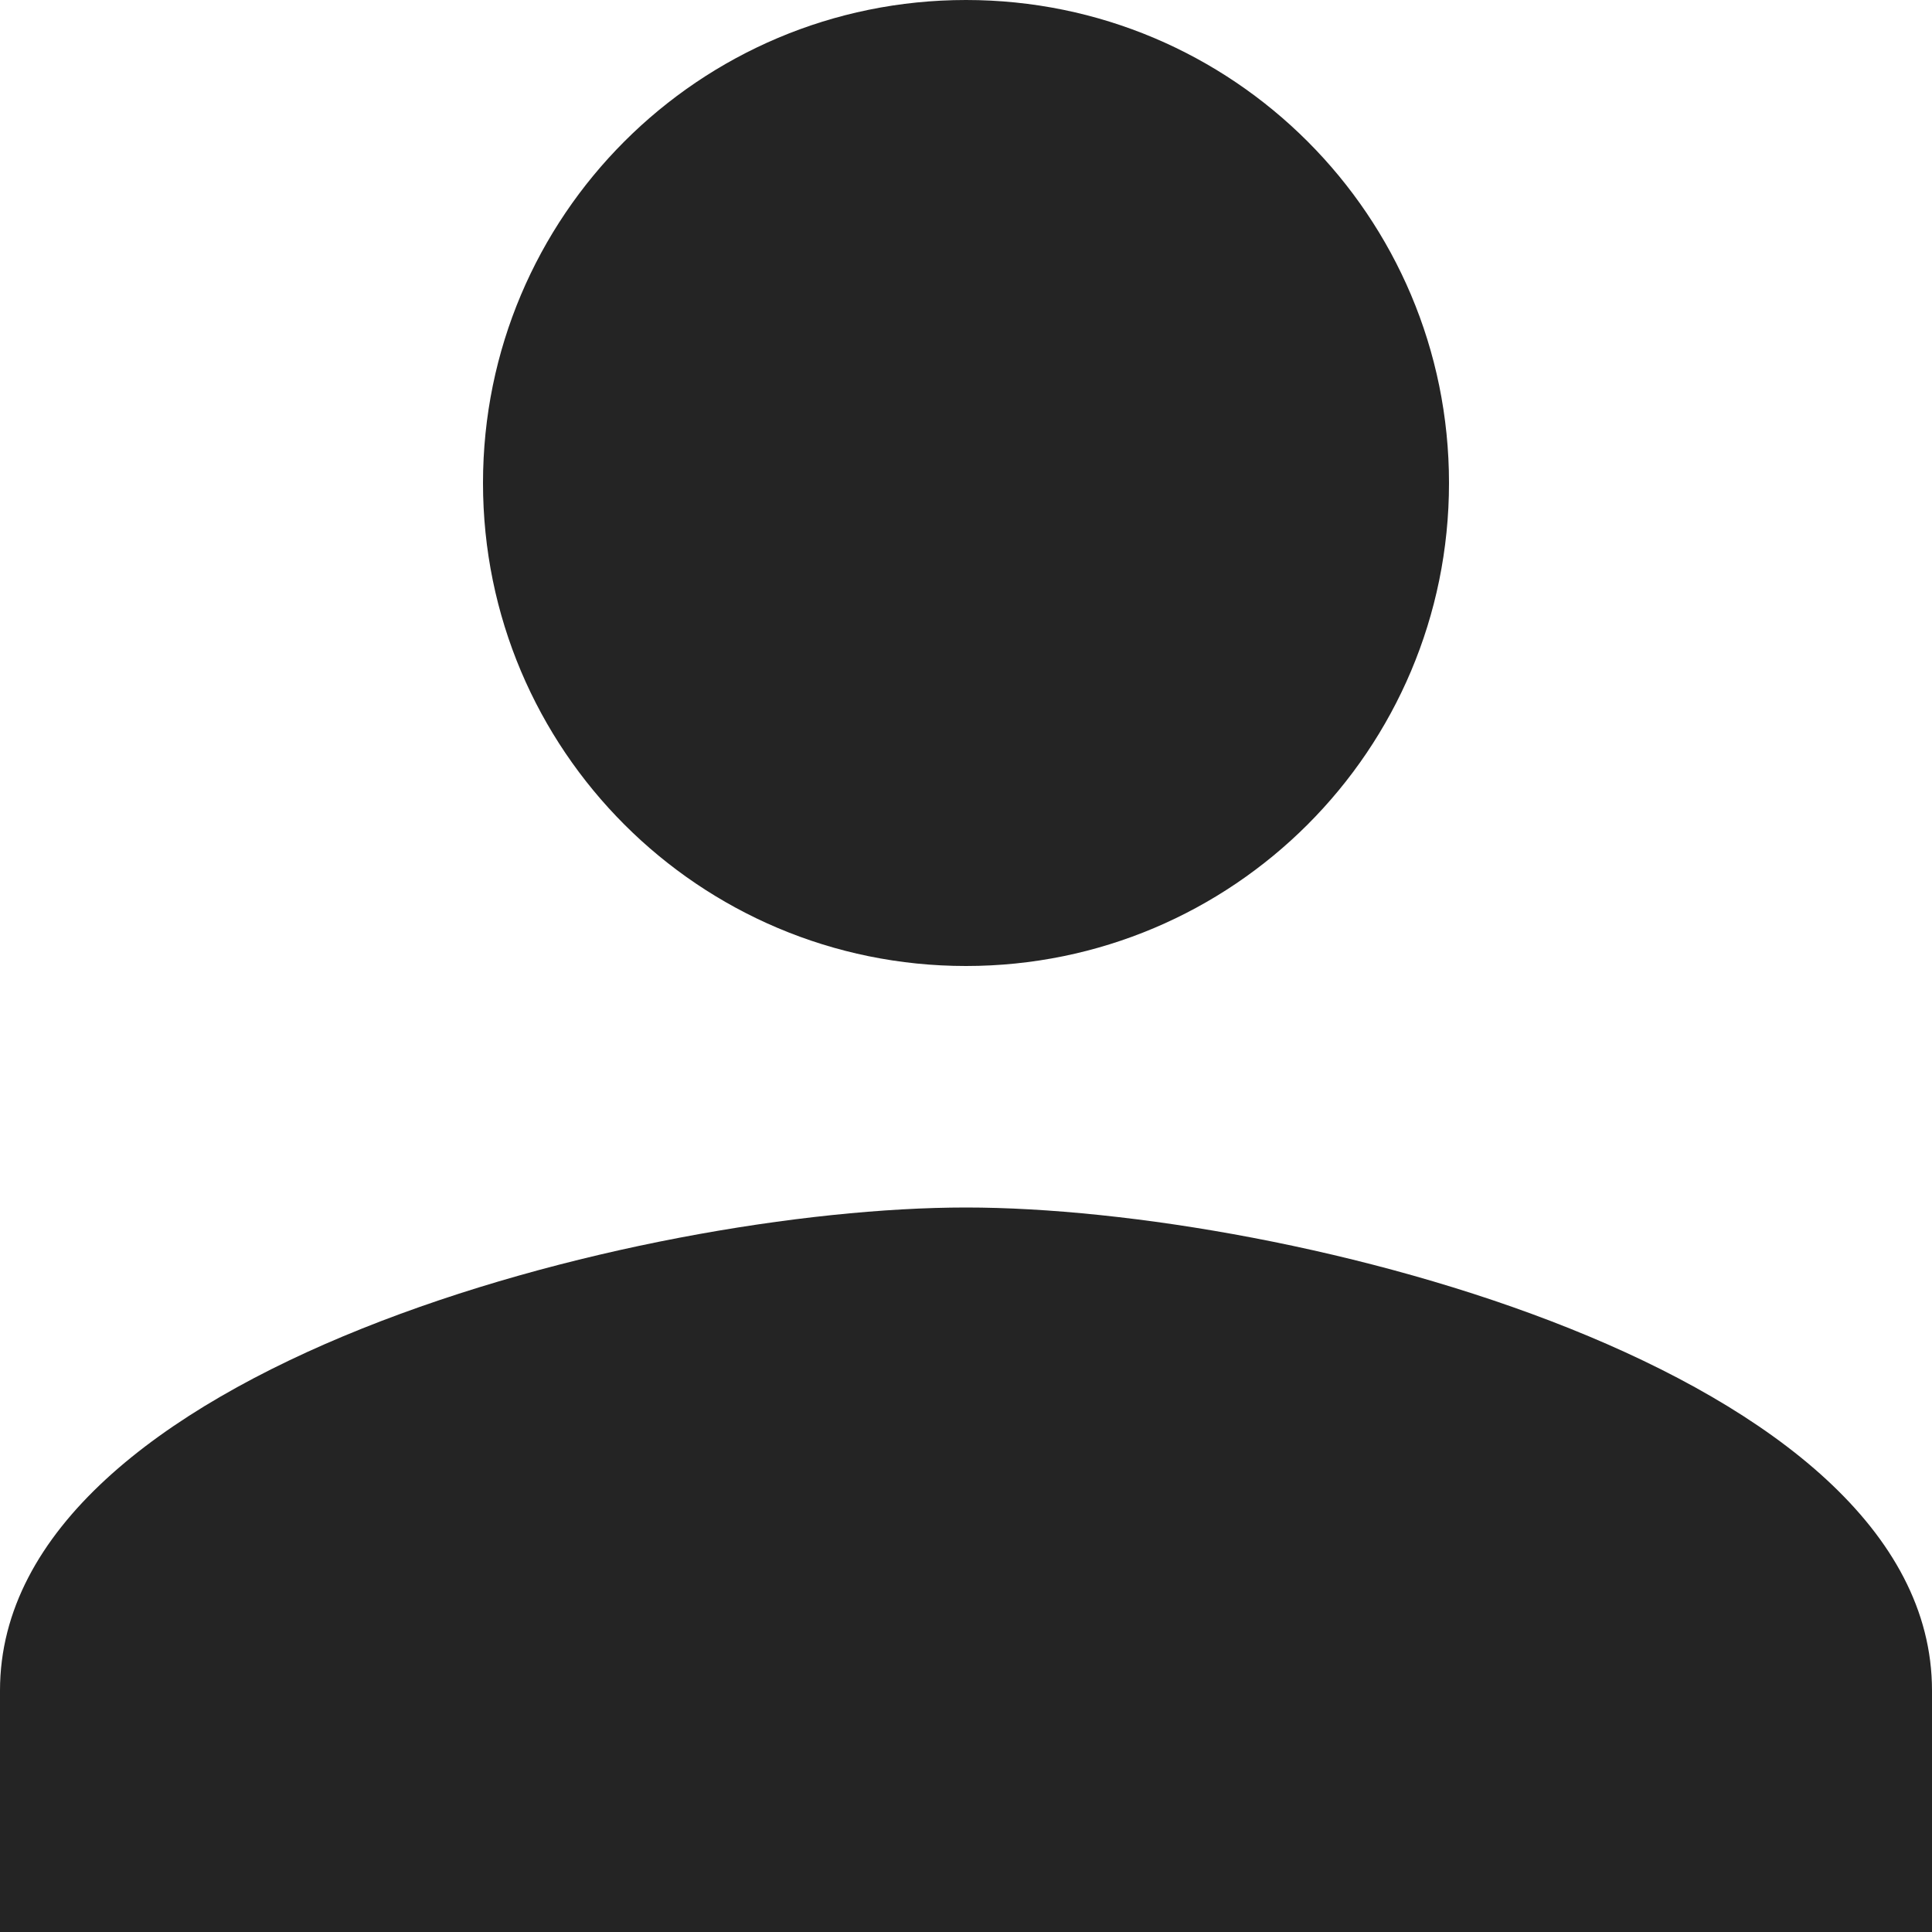 <svg width="20" height="20" viewBox="0 0 20 20" fill="none" xmlns="http://www.w3.org/2000/svg">
<path d="M10 10C12.762 10 15 7.763 15 5C15 2.237 12.762 0 10 0C7.237 0 5 2.237 5 5C5 7.763 7.237 10 10 10ZM10 12.5C6.662 12.5 0 14.175 0 17.5V20H20V17.5C20 14.175 13.338 12.5 10 12.5Z" fill="#242424"/>
</svg>

